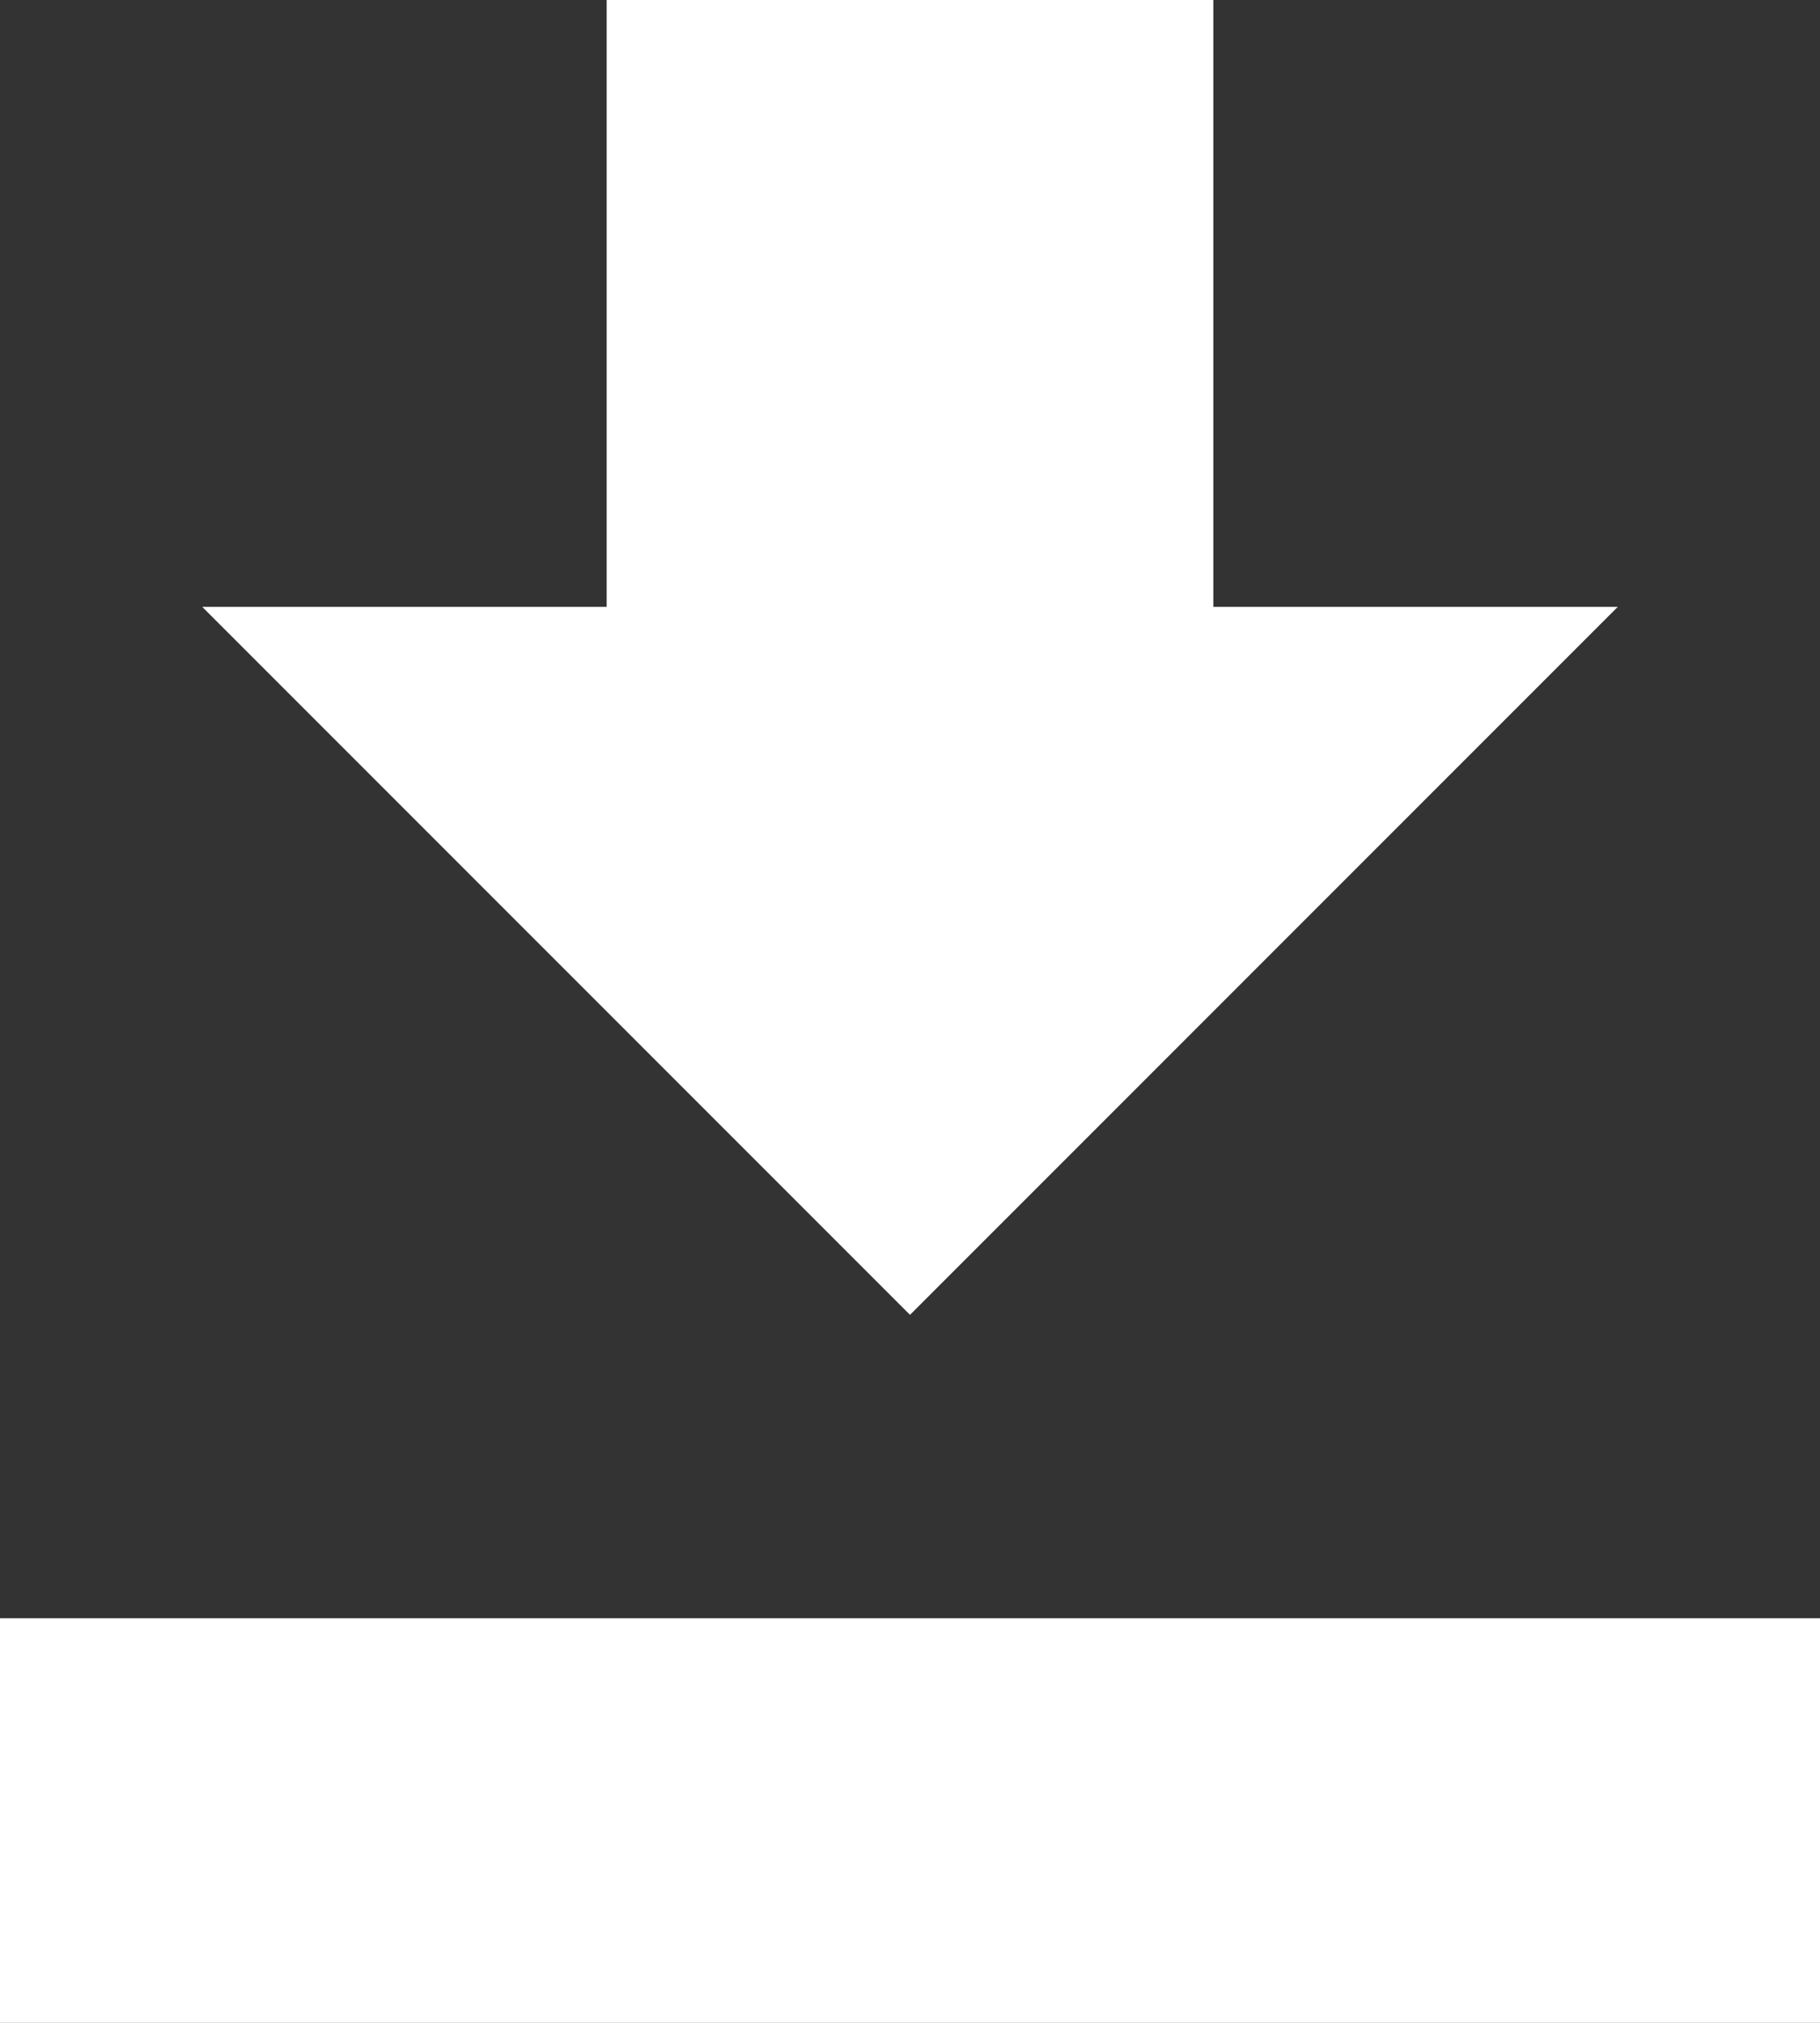 <svg width="18" height="20" fill="none" xmlns="http://www.w3.org/2000/svg"><rect width="100%" height="100%" fill="#333333" stroke="none"/><path fill-rule="evenodd" clip-rule="evenodd" d="M16 6h-4V0H6v6H2l7 7 7-7ZM0 16v4h18v-4H0Z" fill="#fff"/></svg>